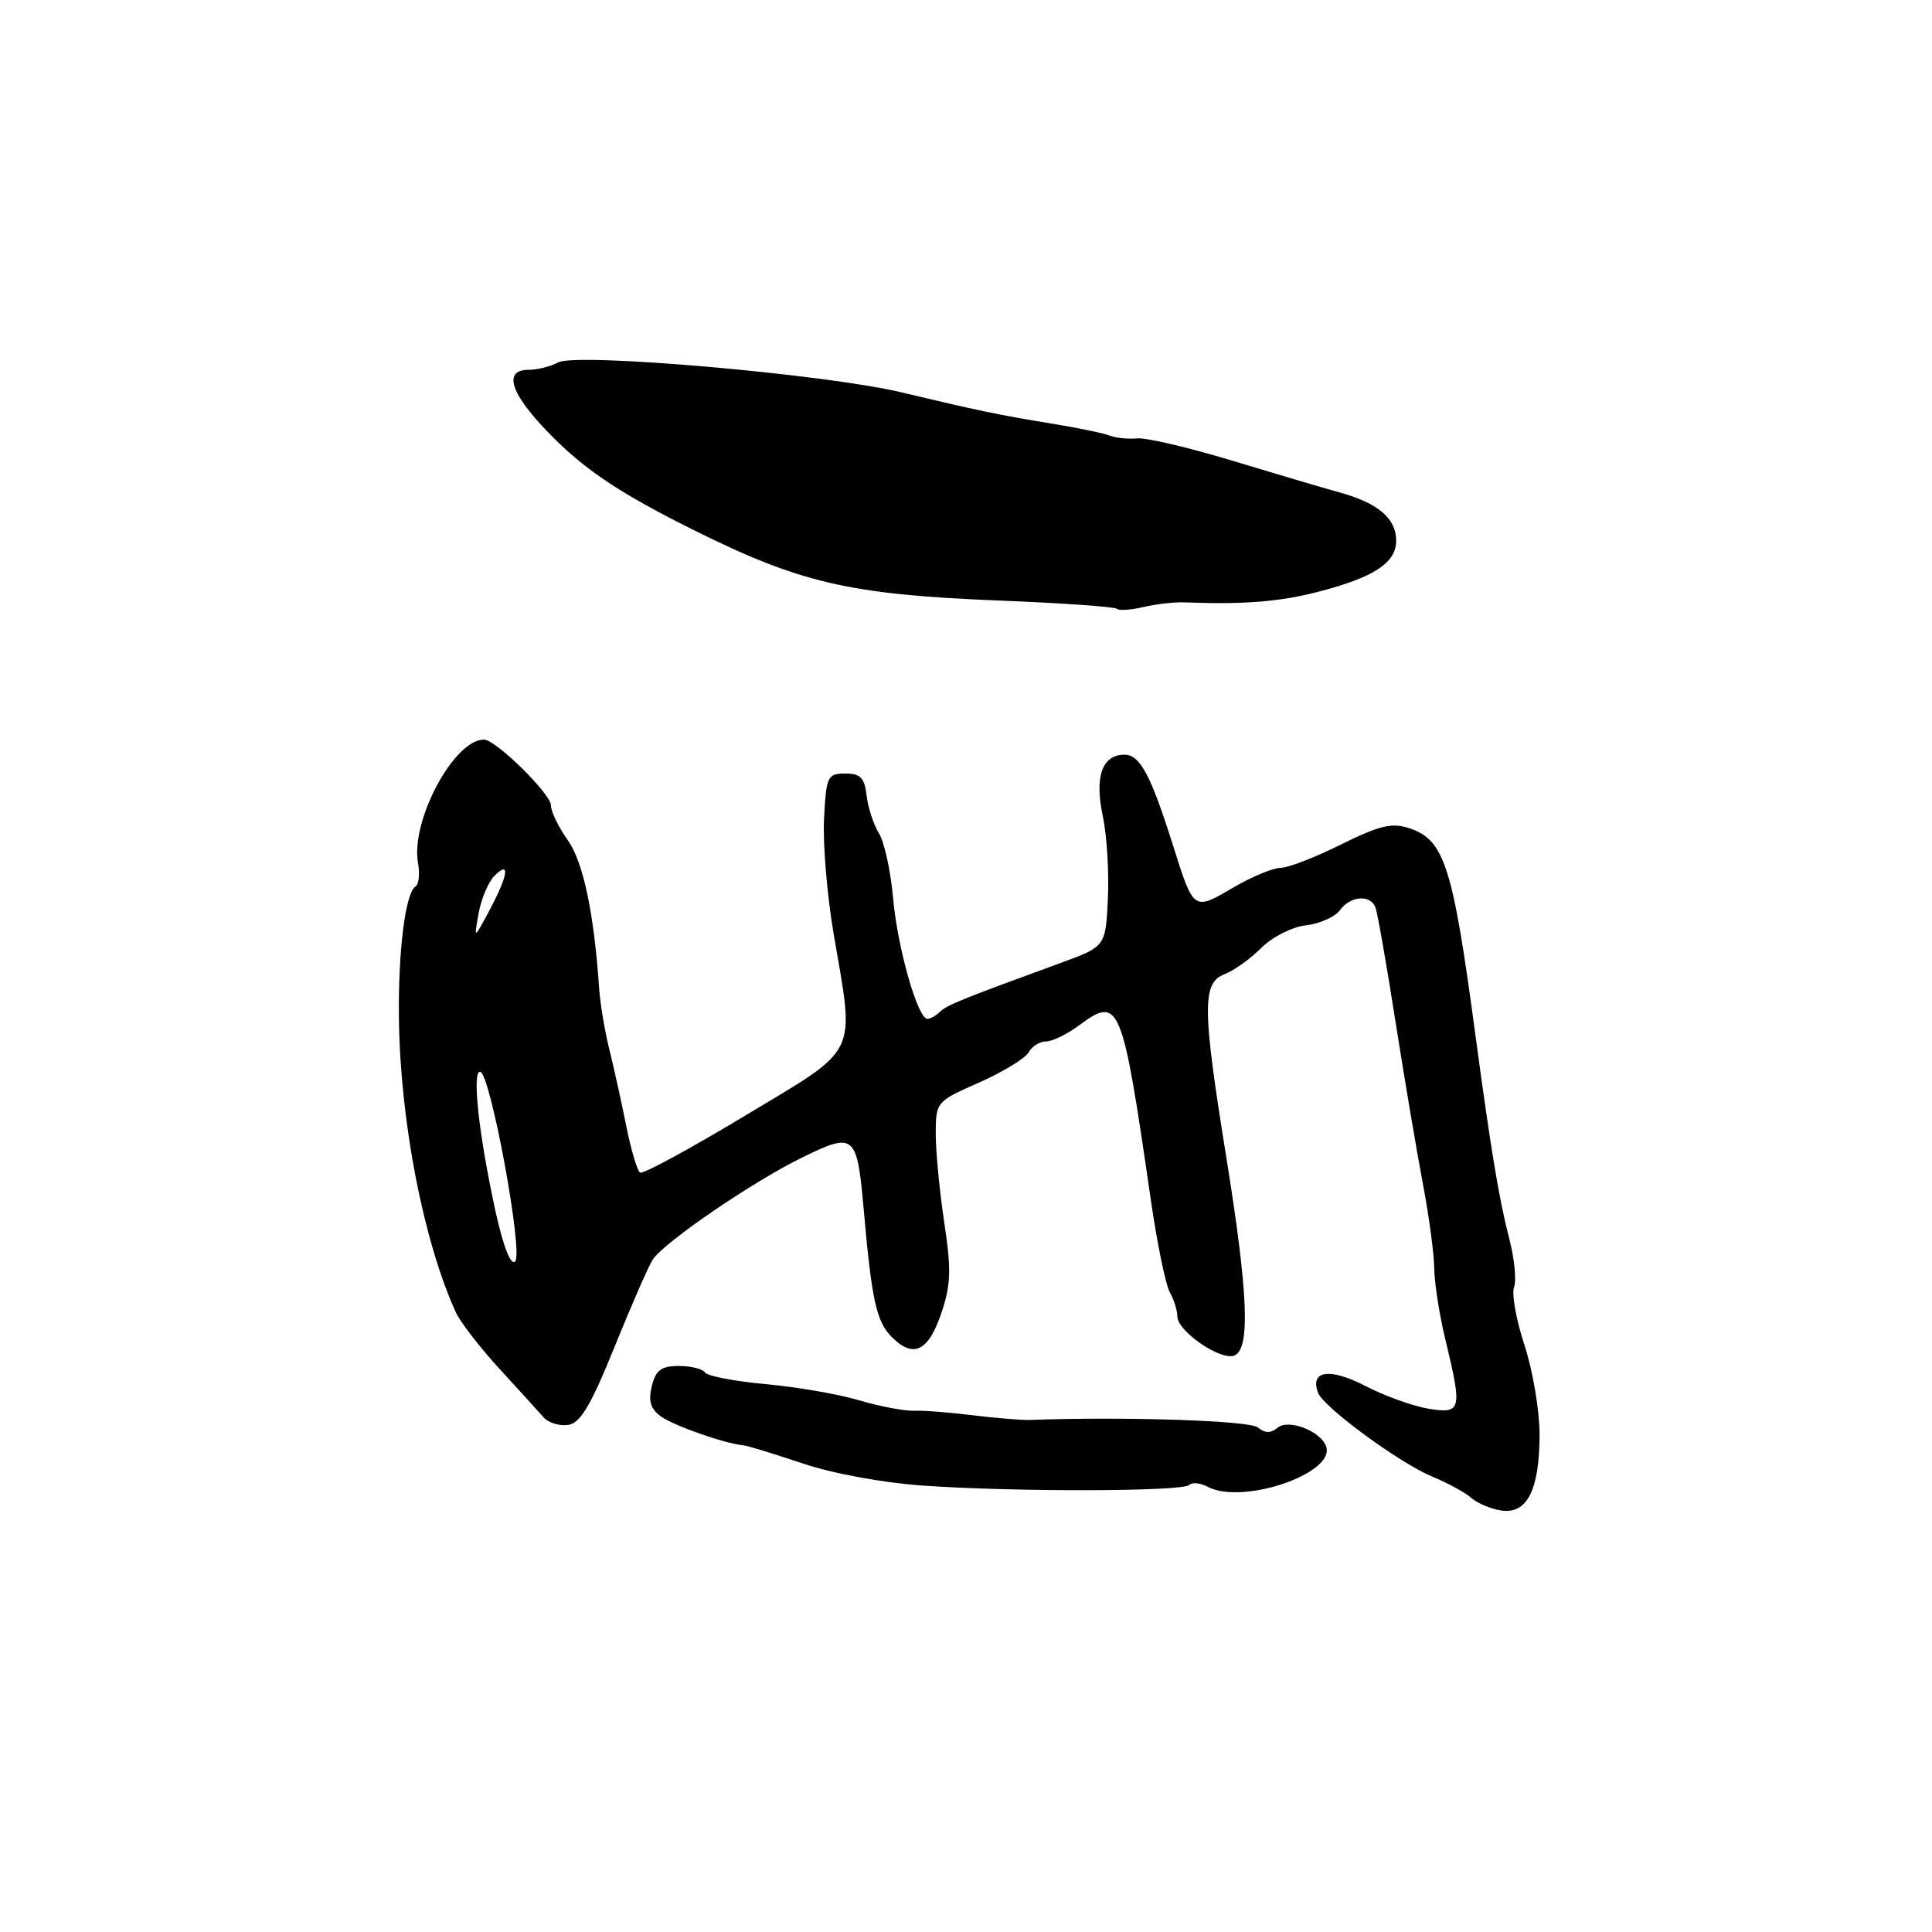 <?xml version="1.0" encoding="UTF-8" standalone="no"?>
<!DOCTYPE svg PUBLIC "-//W3C//DTD SVG 1.1//EN" "http://www.w3.org/Graphics/SVG/1.1/DTD/svg11.dtd" >
<svg xmlns="http://www.w3.org/2000/svg" xmlns:xlink="http://www.w3.org/1999/xlink" version="1.1" viewBox="0 0 256 256">
 <g >
 <path fill="currentColor"
d=" M 204.00 190.05 C 204.00 186.90 203.10 181.59 202.00 178.24 C 200.90 174.89 200.28 171.44 200.62 170.56 C 200.95 169.68 200.68 166.83 200.01 164.23 C 198.63 158.93 197.55 152.38 195.48 137.00 C 192.49 114.68 191.39 111.27 186.71 109.73 C 184.44 108.98 182.76 109.38 177.69 111.90 C 174.27 113.61 170.65 115.00 169.66 115.00 C 168.67 115.00 165.82 116.19 163.33 117.65 C 158.15 120.69 158.17 120.70 155.47 112.15 C 152.48 102.66 151.06 100.00 148.99 100.00 C 146.04 100.00 145.01 102.92 146.13 108.15 C 146.66 110.67 146.97 115.58 146.80 119.07 C 146.50 125.42 146.50 125.42 140.50 127.61 C 127.29 132.44 125.46 133.18 124.55 134.07 C 124.03 134.58 123.28 135.00 122.89 135.00 C 121.60 135.00 118.92 125.59 118.34 119.00 C 118.02 115.42 117.18 111.56 116.46 110.41 C 115.75 109.26 115.01 107.01 114.83 105.41 C 114.56 103.06 114.02 102.50 112.00 102.50 C 109.65 102.50 109.48 102.85 109.19 108.49 C 109.02 111.78 109.59 118.59 110.44 123.61 C 113.27 140.19 114.03 138.62 98.75 147.82 C 91.46 152.21 85.19 155.61 84.82 155.38 C 84.44 155.15 83.62 152.39 82.99 149.23 C 82.36 146.08 81.35 141.52 80.75 139.09 C 80.14 136.66 79.54 133.06 79.40 131.09 C 78.71 120.93 77.28 114.21 75.22 111.31 C 74.00 109.59 73.00 107.53 73.00 106.71 C 73.00 105.19 65.68 98.00 64.13 98.00 C 60.14 98.00 54.38 108.79 55.39 114.37 C 55.65 115.80 55.50 117.19 55.06 117.46 C 53.72 118.29 52.74 126.05 52.86 135.00 C 53.03 148.56 56.10 164.42 60.38 173.85 C 60.96 175.14 63.56 178.51 66.16 181.35 C 68.76 184.18 71.40 187.09 72.03 187.81 C 72.67 188.53 74.13 188.98 75.28 188.81 C 76.90 188.57 78.28 186.25 81.44 178.45 C 83.67 172.93 85.95 167.72 86.50 166.89 C 88.02 164.59 99.77 156.56 106.30 153.37 C 113.26 149.97 113.56 150.23 114.46 160.42 C 115.51 172.31 116.13 175.13 118.17 177.17 C 121.03 180.03 123.01 179.08 124.73 174.00 C 126.00 170.25 126.07 168.26 125.12 162.00 C 124.50 157.88 123.99 152.58 123.99 150.24 C 124.00 146.01 124.05 145.95 129.74 143.44 C 132.89 142.04 135.84 140.25 136.29 139.45 C 136.73 138.65 137.77 138.00 138.59 138.00 C 139.41 138.00 141.32 137.08 142.85 135.96 C 148.37 131.87 148.66 132.58 152.49 159.00 C 153.33 164.78 154.46 170.28 155.01 171.24 C 155.55 172.19 156.00 173.62 156.00 174.42 C 156.00 176.38 161.71 180.32 163.54 179.62 C 165.70 178.80 165.40 171.39 162.50 153.40 C 159.30 133.60 159.27 130.23 162.25 129.09 C 163.49 128.62 165.68 127.06 167.12 125.61 C 168.58 124.15 171.20 122.82 173.05 122.61 C 174.87 122.39 176.90 121.50 177.54 120.61 C 178.94 118.69 181.59 118.49 182.26 120.25 C 182.52 120.94 183.73 127.80 184.93 135.50 C 186.14 143.20 187.78 152.89 188.57 157.02 C 189.35 161.16 190.02 166.11 190.04 168.02 C 190.06 169.94 190.72 174.20 191.52 177.50 C 193.78 186.87 193.66 187.37 189.28 186.66 C 187.23 186.33 183.45 184.96 180.88 183.63 C 176.19 181.20 173.52 181.60 174.66 184.57 C 175.40 186.49 185.49 193.89 189.81 195.67 C 191.84 196.51 194.18 197.79 195.00 198.51 C 195.82 199.23 197.62 199.97 199.00 200.16 C 202.38 200.62 204.00 197.35 204.00 190.05 Z  M 157.57 196.77 C 157.95 196.38 159.05 196.49 160.01 197.00 C 164.57 199.45 176.92 195.27 175.73 191.69 C 175.06 189.65 170.75 187.96 169.29 189.18 C 168.37 189.94 167.62 189.93 166.67 189.14 C 165.57 188.23 149.01 187.69 136.50 188.15 C 135.40 188.19 132.03 187.91 129.00 187.54 C 125.97 187.16 122.43 186.88 121.12 186.93 C 119.81 186.97 116.52 186.34 113.81 185.54 C 111.10 184.73 105.52 183.77 101.41 183.40 C 97.31 183.02 93.71 182.33 93.41 181.86 C 93.12 181.39 91.57 181.00 89.96 181.00 C 87.63 181.00 86.90 181.54 86.37 183.66 C 85.88 185.62 86.19 186.67 87.57 187.68 C 89.26 188.91 96.02 191.28 98.50 191.51 C 99.05 191.56 102.57 192.64 106.32 193.90 C 110.26 195.24 117.00 196.48 122.32 196.85 C 134.40 197.70 156.68 197.65 157.57 196.77 Z  M 157.00 79.82 C 164.79 80.12 169.57 79.74 174.73 78.40 C 182.09 76.49 185.00 74.57 185.00 71.63 C 185.00 68.70 182.61 66.66 177.50 65.25 C 175.30 64.64 168.85 62.73 163.17 61.01 C 157.49 59.29 151.87 57.97 150.67 58.09 C 149.48 58.20 147.82 58.03 147.00 57.71 C 146.18 57.38 142.57 56.64 139.00 56.07 C 132.58 55.03 129.28 54.34 119.50 52.00 C 109.41 49.58 76.43 46.70 73.96 48.02 C 72.95 48.56 71.20 49.00 70.07 49.00 C 66.38 49.00 67.77 52.56 73.75 58.41 C 78.01 62.57 82.62 65.59 91.50 70.03 C 105.99 77.27 112.47 78.78 132.50 79.58 C 140.75 79.91 147.72 80.40 147.99 80.67 C 148.26 80.93 149.84 80.83 151.49 80.44 C 153.15 80.04 155.62 79.76 157.00 79.82 Z  M 65.67 160.56 C 63.47 150.52 62.52 142.00 63.61 142.01 C 64.94 142.02 69.38 166.02 68.26 167.14 C 67.68 167.72 66.70 165.22 65.67 160.56 Z  M 63.42 121.01 C 63.76 119.10 64.71 116.86 65.52 116.05 C 67.63 113.95 67.35 115.92 64.90 120.54 C 62.79 124.50 62.79 124.50 63.42 121.01 Z "/>
</g>
</svg>